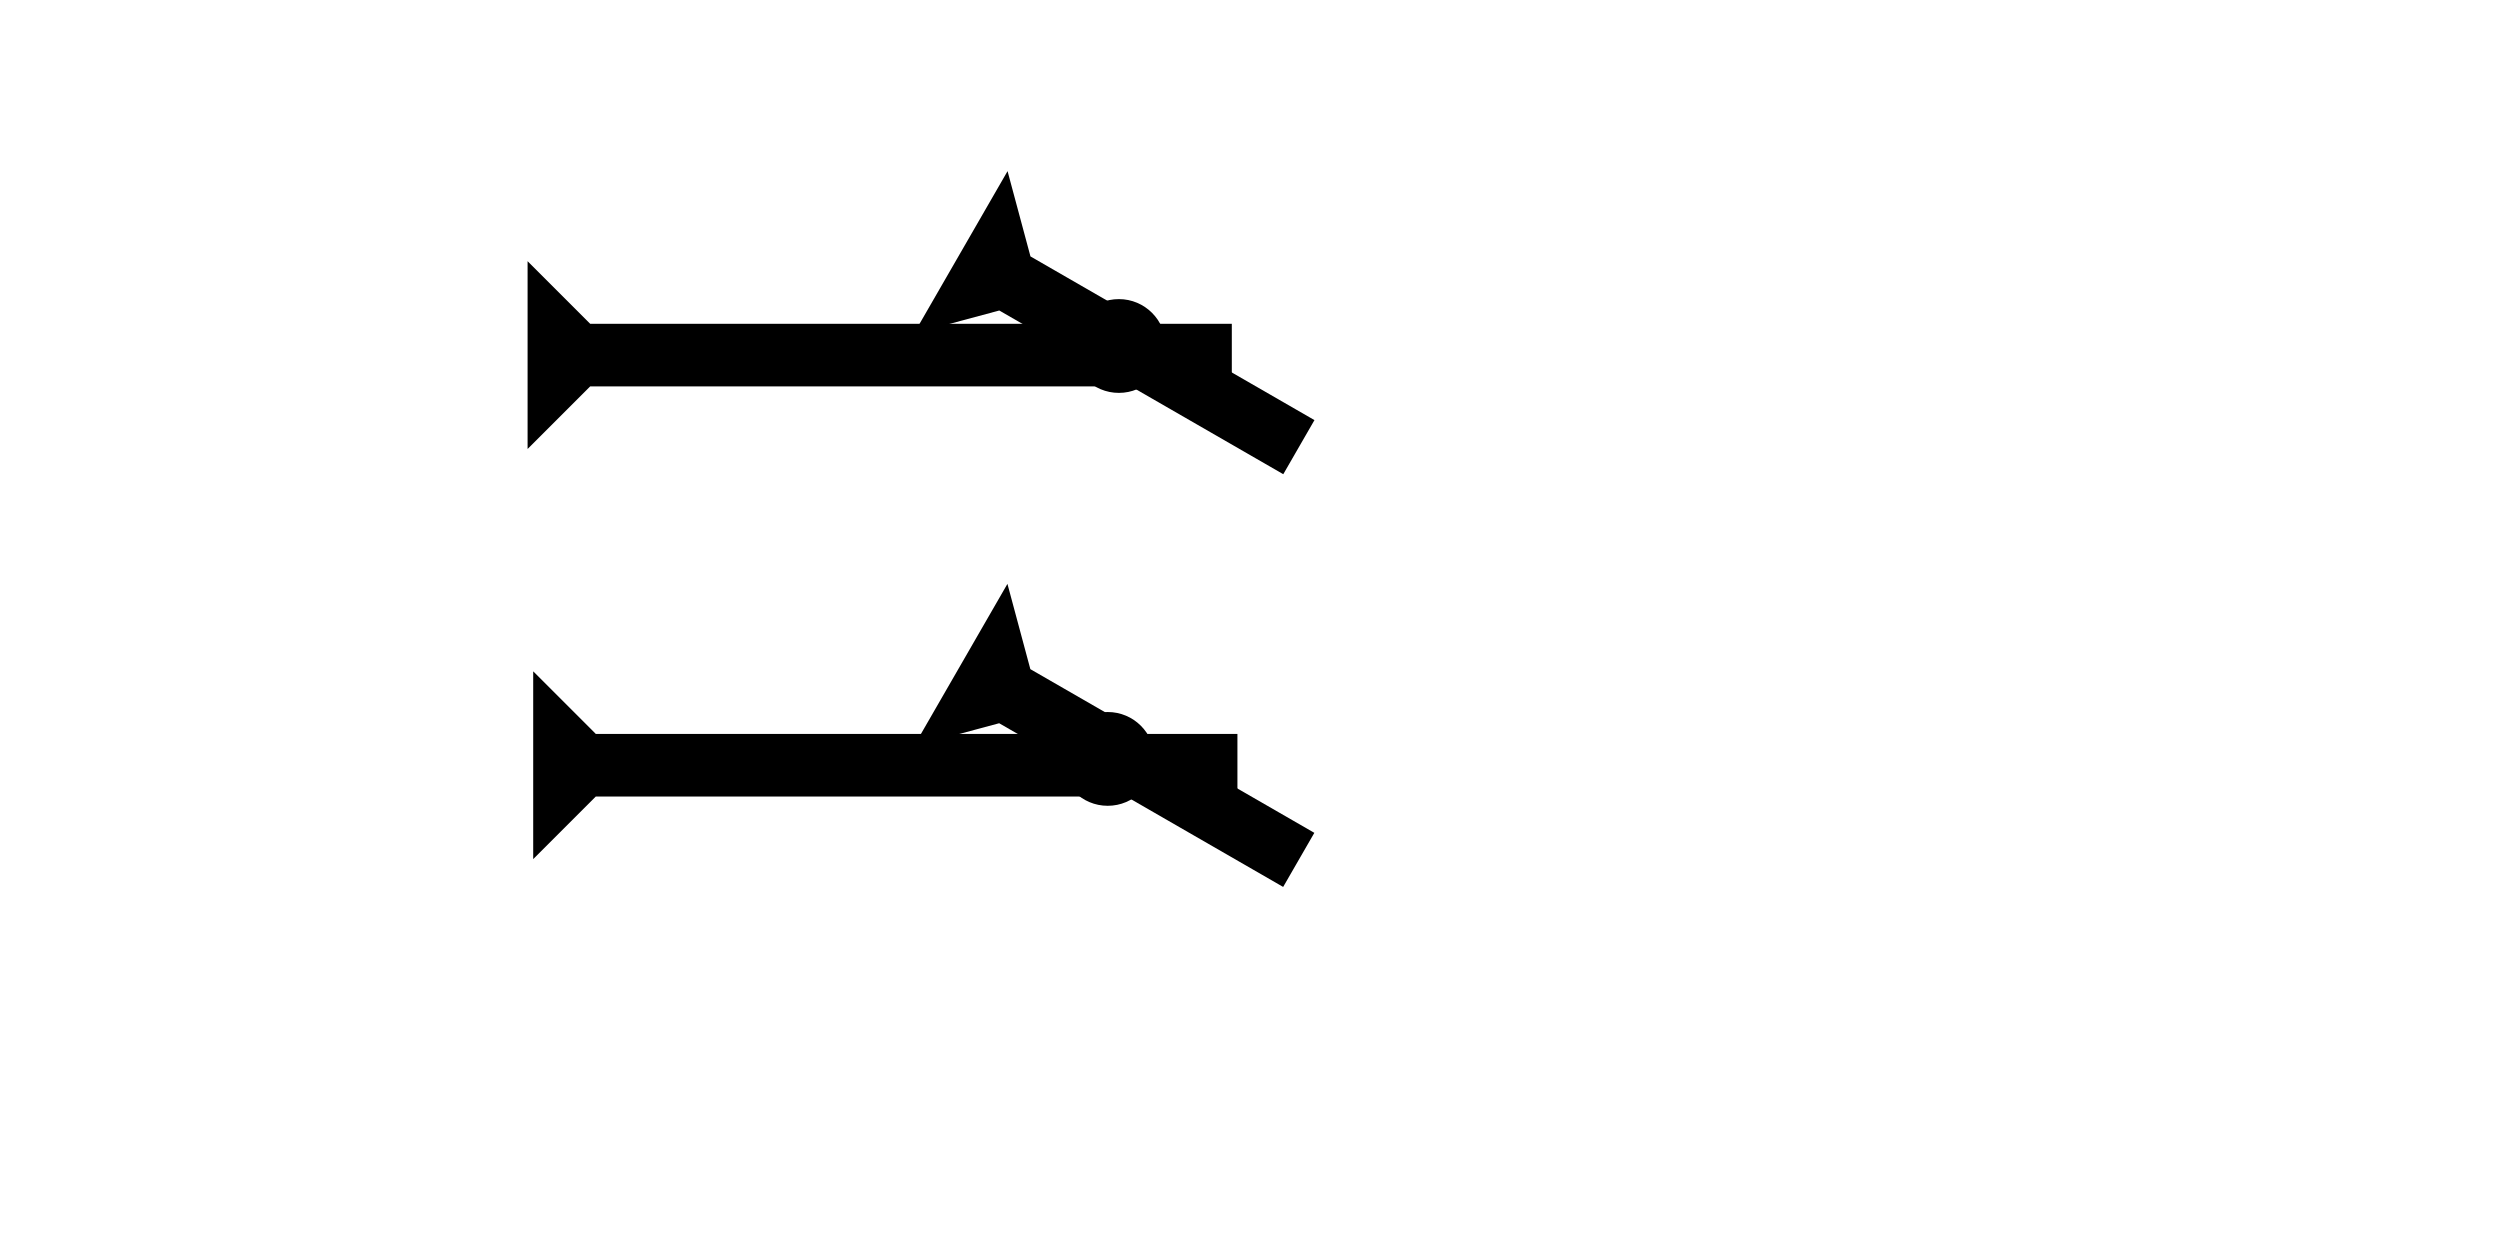 <?xml version="1.0" encoding="UTF-8" standalone="no"?>
<svg
   xmlns:dc="http://purl.org/dc/elements/1.1/"
   xmlns:cc="http://creativecommons.org/ns#"
   xmlns:rdf="http://www.w3.org/1999/02/22-rdf-syntax-ns#"
   xmlns:svg="http://www.w3.org/2000/svg"
   xmlns="http://www.w3.org/2000/svg"
   width="160"
   height="80"
   viewBox="0 0 42.333 21.167"
   version="1.1"
   id="svg8">
  <defs
     id="defs2" />
  <g
     id="layer1">
    <g
       id="g989"
       transform="matrix(0,-0.265,0.265,0,8.949,14.548)">
      <title
         id="title985">Right Horizontal Mark, RH</title>
      <polygon
         points="0,0 12,0 8,4 8,45 4,45 4,4 "
         style="fill:#000000"
         id="polygon987"
         transform="translate(0,0.3)" />
    </g>
    <g
       id="g1155"
       transform="matrix(0,-0.265,0.265,0,8.854,7.603)">
      <title
         id="title1151">Right Horizontal Mark, RH</title>
      <polygon
         points="8,45 4,45 4,4 0,0 12,0 8,4 "
         style="fill:#000000"
         id="polygon1153"
         transform="translate(0,0.3)" />
    </g>
    <g
       id="g1175"
       transform="matrix(0.132,-0.229,0.229,0.132,15.475,12.635)">
      <title
         id="title1171">Right Down Diagonal Mark, RDD</title>
      <polygon
         points="12,0 8,4 8,25 4,25 4,4 0,0 "
         style="fill:#000000"
         id="polygon1173" />
    </g>
    <g
       id="g1192"
       transform="matrix(0.132,-0.229,0.229,0.132,15.477,5.646)">
      <title
         id="title1188">Right Down Diagonal Mark, RDD</title>
      <polygon
         points="0,0 12,0 8,4 8,25 4,25 4,4 "
         style="fill:#000000"
         id="polygon1190" />
    </g>
    <circle
       style="fill:#000000;fill-rule:evenodd;stroke-width:0.265"
       id="circle1196"
       cx="18.946"
       cy="5.859"
       r="0.794">
      <title
         id="title1194">2 Cross Connector, 2C</title>
    </circle>
    <circle
       style="fill:#000000;fill-rule:evenodd;stroke-width:0.265"
       id="circle1101"
       cx="18.757"
       cy="12.851"
       r="0.794">
      <title
         id="title1105">2 Cross Connector, 2C</title>
    </circle>
  </g>
</svg>
